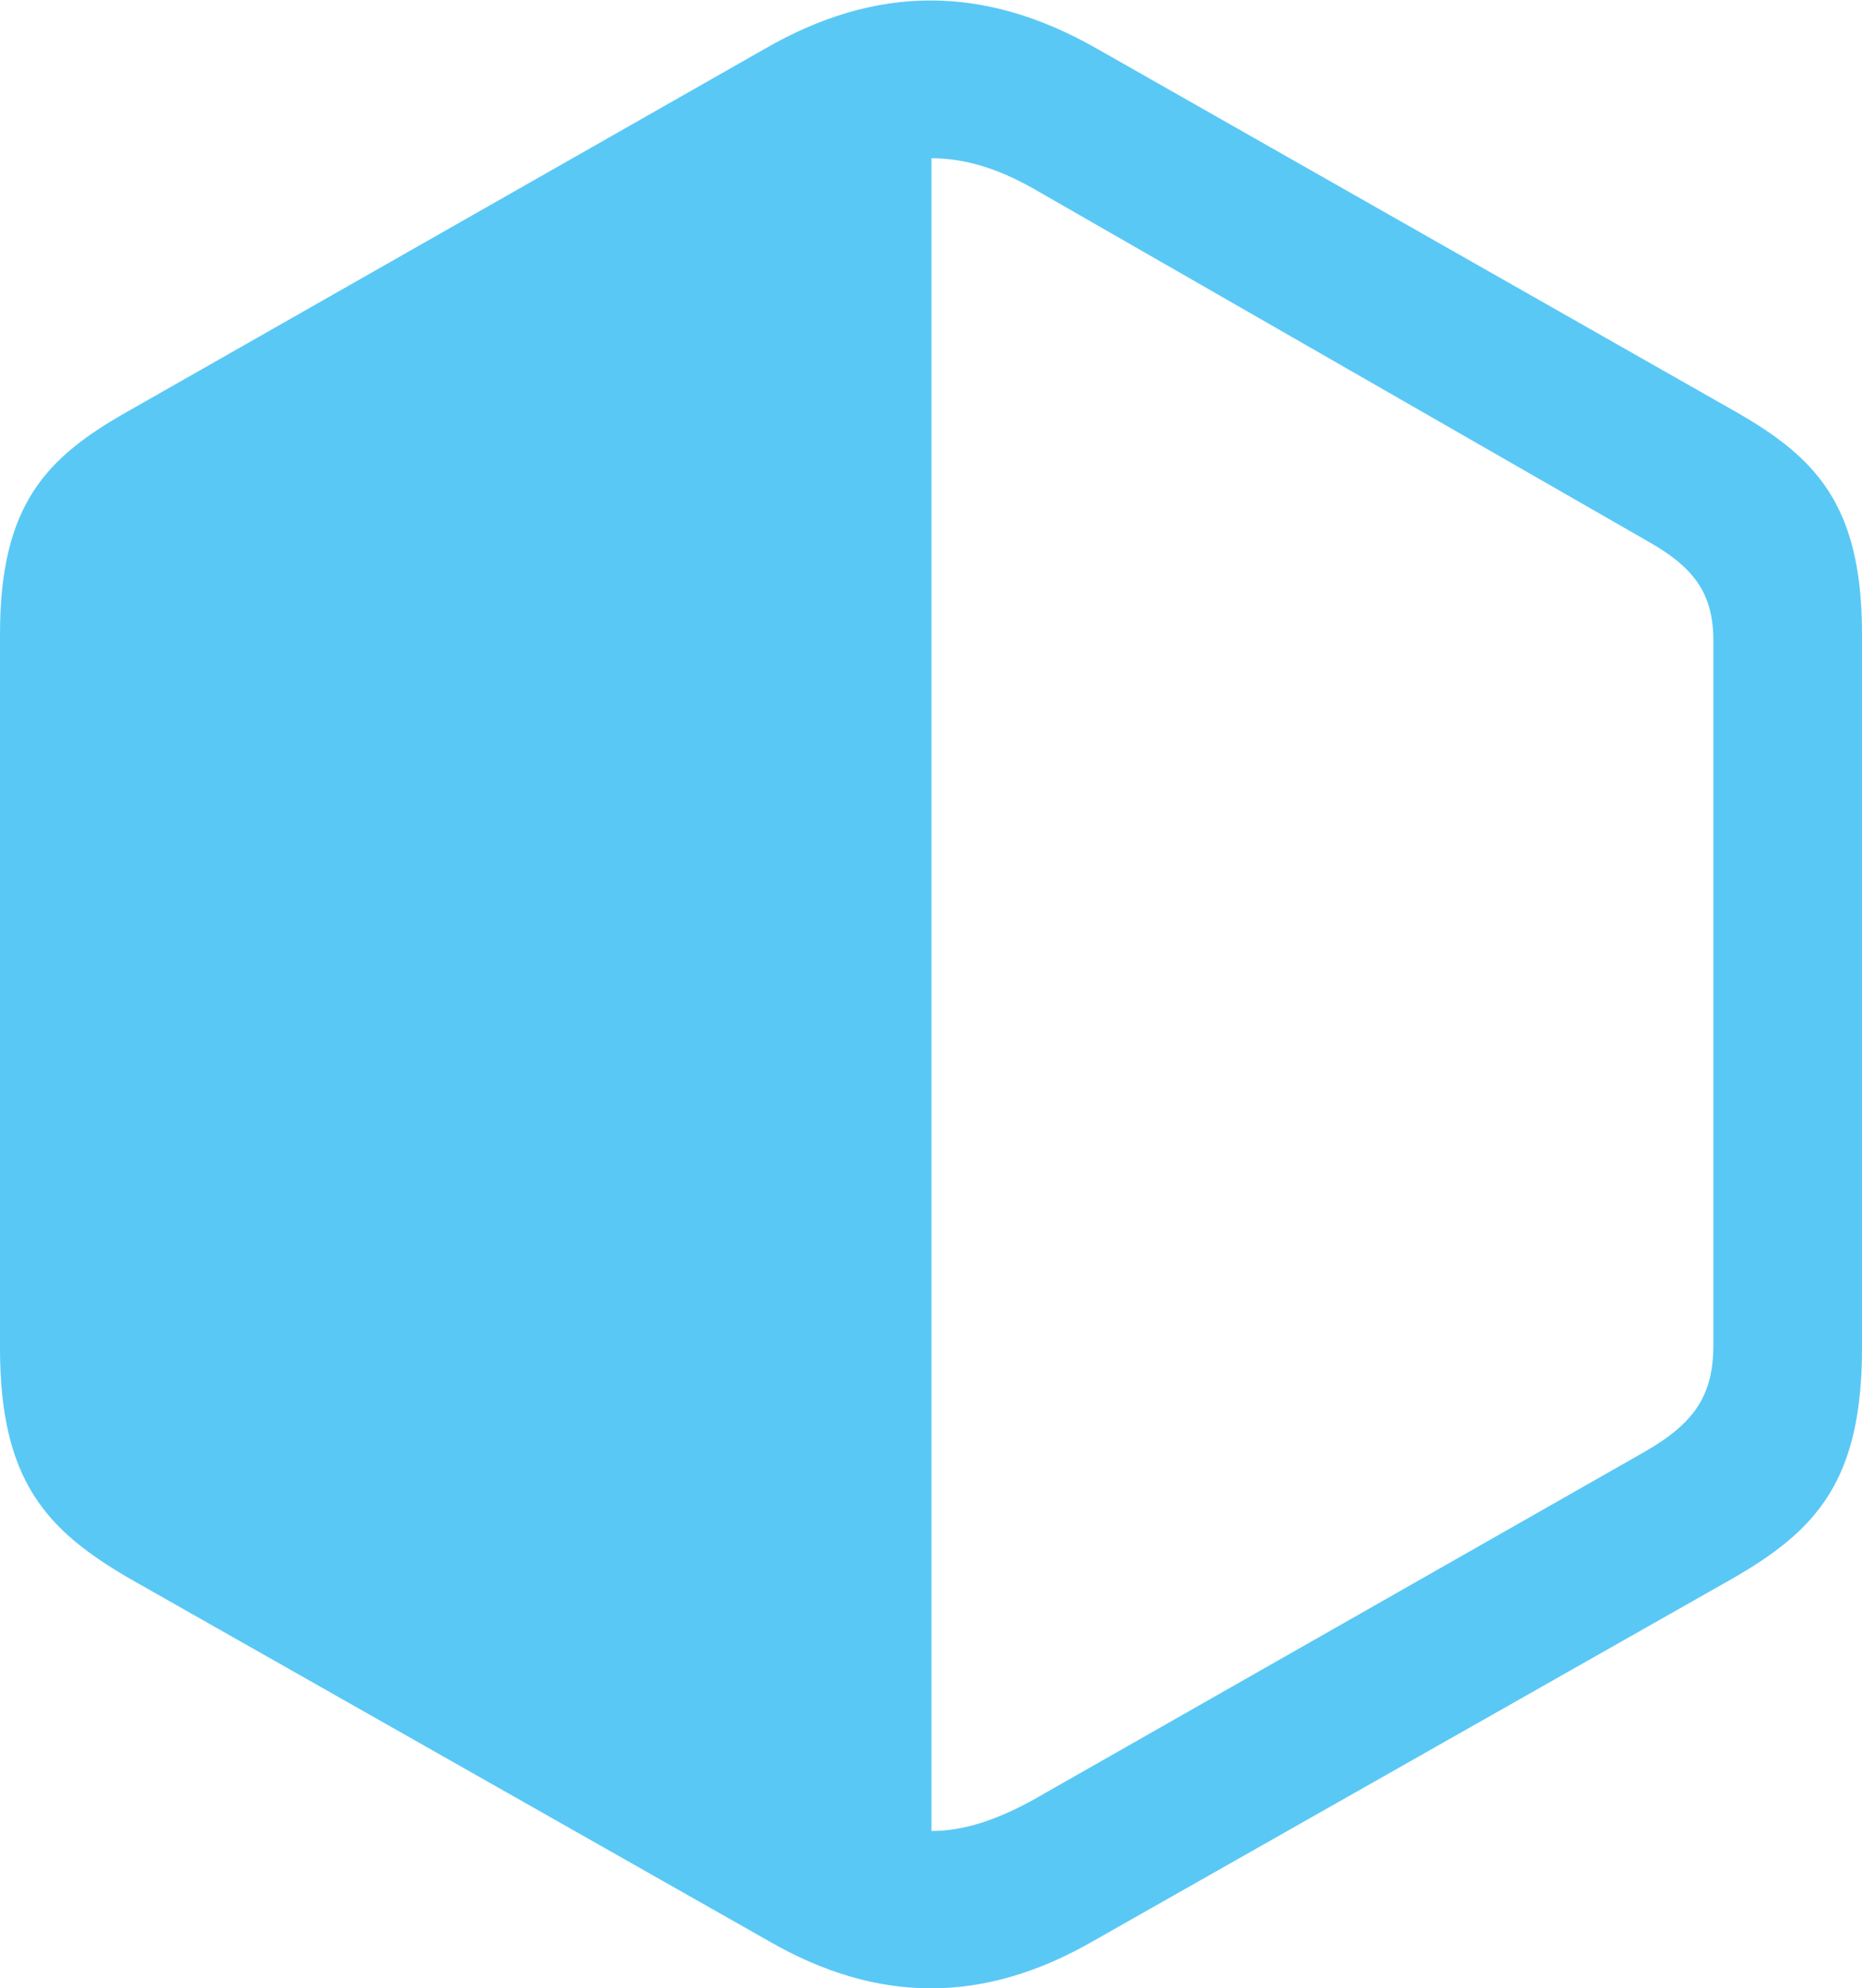 <?xml version="1.0" encoding="UTF-8"?>
<!--Generator: Apple Native CoreSVG 175.5-->
<!DOCTYPE svg
PUBLIC "-//W3C//DTD SVG 1.1//EN"
       "http://www.w3.org/Graphics/SVG/1.1/DTD/svg11.dtd">
<svg version="1.1" xmlns="http://www.w3.org/2000/svg" xmlns:xlink="http://www.w3.org/1999/xlink" width="24.768" height="26.437">
 <g>
  <rect height="26.437" opacity="0" width="24.768" x="0" y="0"/>
  <path d="M1.746 21.001L10.229 25.81C11.67 26.64 13.074 26.652 14.539 25.81L23.023 21.001C24.158 20.354 24.768 19.695 24.768 17.924L24.768 8.427C24.768 6.706 24.145 6.084 23.108 5.486L14.6 0.652C13.086-0.215 11.646-0.203 10.168 0.652L1.672 5.486C0.623 6.084 0 6.706 0 8.427L0 17.924C0 19.695 0.623 20.354 1.746 21.001ZM12.39 2.104C12.83 2.104 13.269 2.238 13.745 2.507L21.936 7.207C22.559 7.561 22.791 7.915 22.791 8.525L22.791 17.876C22.791 18.535 22.559 18.913 21.875 19.304L13.745 23.93C13.257 24.199 12.817 24.345 12.39 24.345Z" fill="#5ac8f5"/>
 </g>
</svg>
